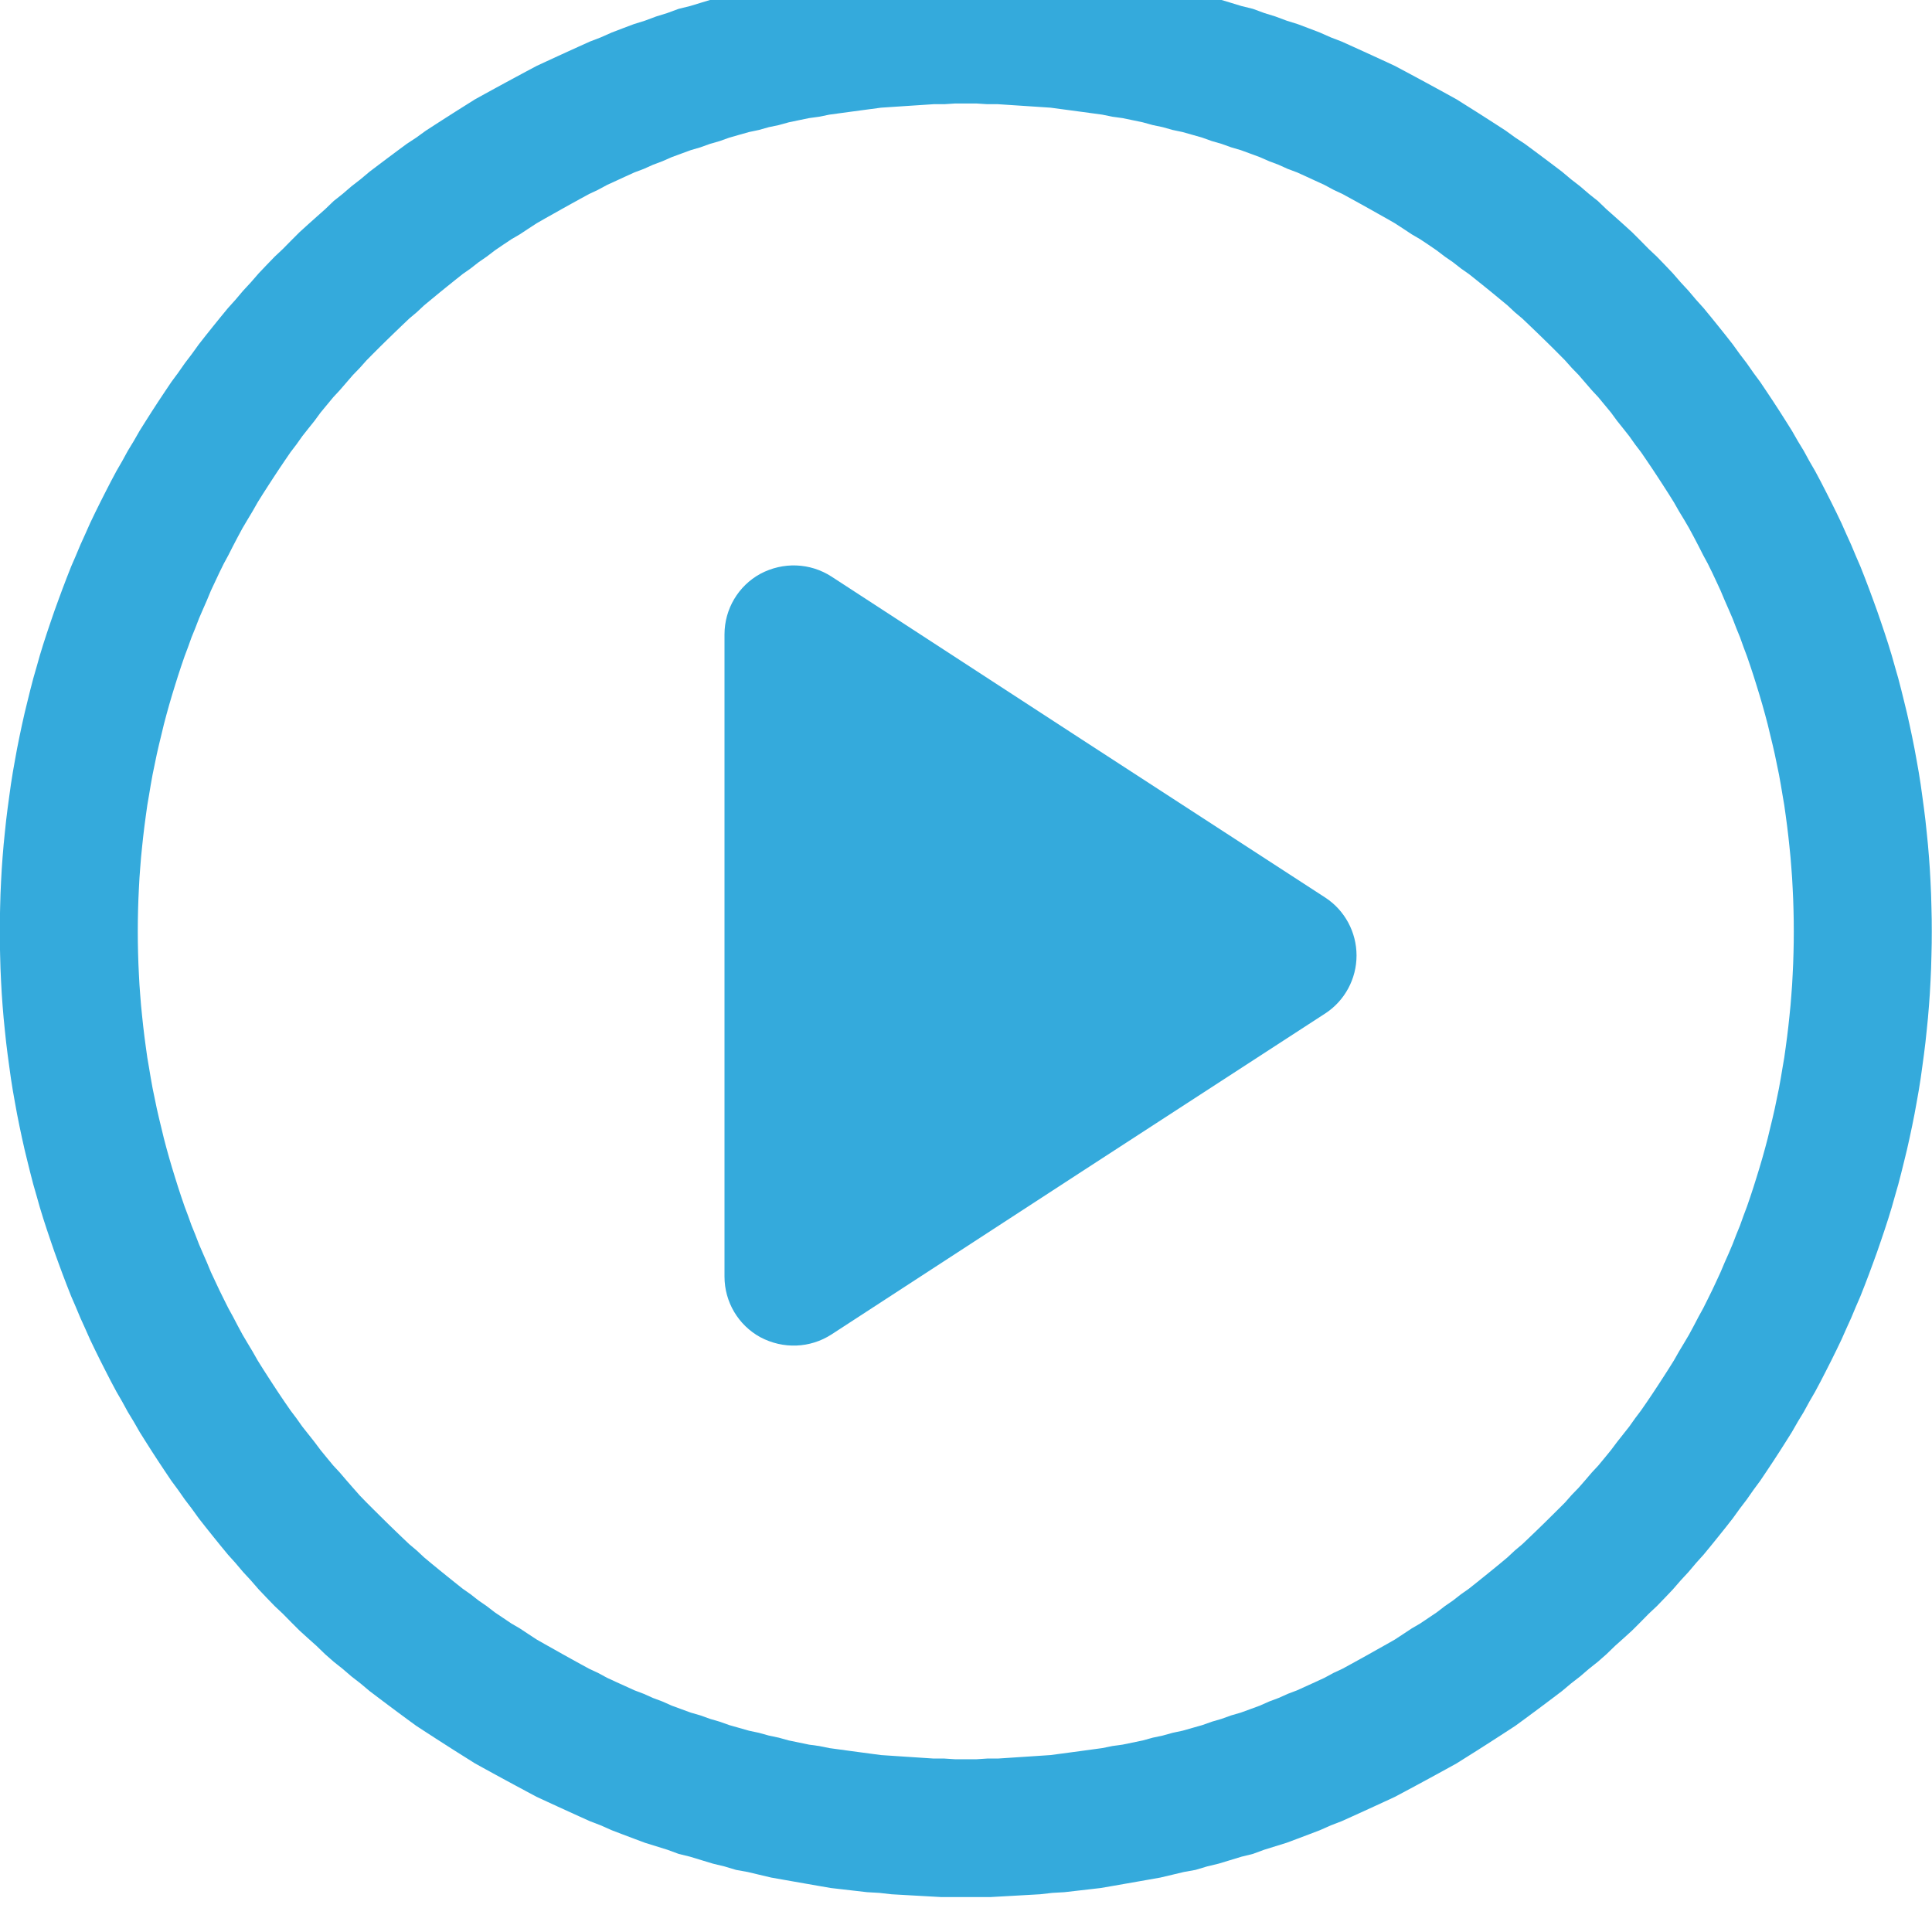 <?xml version="1.0" encoding="UTF-8" standalone="no"?>
<!DOCTYPE svg PUBLIC "-//W3C//DTD SVG 1.1//EN" "http://www.w3.org/Graphics/SVG/1.1/DTD/svg11.dtd">
<svg width="100%" height="100%" viewBox="0 0 28 28" version="1.1" xmlns="http://www.w3.org/2000/svg" xmlns:xlink="http://www.w3.org/1999/xlink" xml:space="preserve" xmlns:serif="http://www.serif.com/" style="fill-rule:evenodd;clip-rule:evenodd;stroke-linejoin:round;stroke-miterlimit:1.414;">
    <g transform="matrix(1,0,0,1,-381,-1553)">
        <g transform="matrix(1,0,0,1.559,0,-324)">
            <g id="Play-Glyph" serif:id="Play Glyph">
                <g transform="matrix(1.009,0,0,0.647,-3.432,199.514)">
                    <path d="M395.054,1552L395.233,1552.01L395.411,1552.01L395.589,1552.02L395.766,1552.03L395.942,1552.04L396.118,1552.06L396.293,1552.07L396.467,1552.09L396.641,1552.11L396.814,1552.13L396.987,1552.16L397.159,1552.19L397.33,1552.22L397.5,1552.25L397.67,1552.28L397.839,1552.32L398.007,1552.36L398.174,1552.39L398.341,1552.44L398.507,1552.48L398.672,1552.53L398.836,1552.58L398.999,1552.62L399.162,1552.68L399.323,1552.73L399.484,1552.79L399.644,1552.84L399.803,1552.9L399.96,1552.96L400.118,1553.03L400.274,1553.09L400.429,1553.16L400.583,1553.23L400.736,1553.3L400.888,1553.37L401.039,1553.44L401.189,1553.52L401.338,1553.6L401.486,1553.68L401.633,1553.76L401.779,1553.84L401.924,1553.92L402.067,1554.01L402.21,1554.1L402.351,1554.19L402.491,1554.28L402.63,1554.37L402.768,1554.47L402.905,1554.56L403.04,1554.66L403.174,1554.76L403.307,1554.86L403.439,1554.96L403.57,1555.07L403.699,1555.17L403.827,1555.28L403.953,1555.38L404.078,1555.5L404.202,1555.61L404.325,1555.72L404.446,1555.83L404.566,1555.95L404.684,1556.07L404.801,1556.18L404.917,1556.3L405.031,1556.42L405.144,1556.55L405.255,1556.67L405.365,1556.8L405.473,1556.92L405.58,1557.05L405.685,1557.18L405.789,1557.31L405.891,1557.44L405.992,1557.58L406.091,1557.71L406.189,1557.85L406.285,1557.98L406.379,1558.12L406.472,1558.26L406.563,1558.4L406.652,1558.54L406.74,1558.68L406.826,1558.83L406.911,1558.97L406.993,1559.12L407.074,1559.26L407.154,1559.41L407.231,1559.56L407.307,1559.71L407.381,1559.86L407.453,1560.01L407.524,1560.17L407.592,1560.32L407.659,1560.48L407.724,1560.63L407.787,1560.79L407.848,1560.95L407.907,1561.11L407.965,1561.27L408.02,1561.43L408.074,1561.59L408.126,1561.75L408.175,1561.91L408.223,1562.08L408.269,1562.24L408.313,1562.41L408.355,1562.58L408.394,1562.74L408.432,1562.91L408.468,1563.08L408.502,1563.25L408.533,1563.42L408.563,1563.59L408.59,1563.76L408.615,1563.94L408.638,1564.11L408.659,1564.28L408.678,1564.46L408.695,1564.63L408.71,1564.81L408.722,1564.98L408.732,1565.16L408.74,1565.34L408.745,1565.52L408.749,1565.7L408.75,1565.88L408.749,1566.05L408.745,1566.23L408.74,1566.41L408.732,1566.59L408.722,1566.77L408.71,1566.94L408.695,1567.12L408.678,1567.29L408.659,1567.47L408.638,1567.64L408.615,1567.81L408.59,1567.99L408.563,1568.16L408.533,1568.33L408.502,1568.5L408.468,1568.67L408.432,1568.84L408.394,1569.01L408.355,1569.17L408.313,1569.34L408.269,1569.51L408.223,1569.67L408.175,1569.84L408.126,1570L408.074,1570.16L408.02,1570.32L407.965,1570.48L407.907,1570.64L407.848,1570.8L407.787,1570.96L407.724,1571.12L407.659,1571.27L407.592,1571.43L407.524,1571.58L407.453,1571.74L407.381,1571.89L407.307,1572.04L407.231,1572.19L407.154,1572.34L407.074,1572.49L406.993,1572.63L406.911,1572.78L406.826,1572.92L406.74,1573.07L406.652,1573.21L406.563,1573.35L406.472,1573.49L406.379,1573.63L406.285,1573.77L406.189,1573.9L406.091,1574.04L405.992,1574.17L405.891,1574.31L405.789,1574.44L405.685,1574.57L405.58,1574.7L405.473,1574.83L405.365,1574.95L405.255,1575.08L405.144,1575.2L405.031,1575.33L404.917,1575.45L404.801,1575.57L404.684,1575.68L404.566,1575.8L404.446,1575.92L404.325,1576.03L404.202,1576.14L404.078,1576.26L403.953,1576.37L403.827,1576.47L403.699,1576.58L403.57,1576.68L403.439,1576.79L403.307,1576.89L403.174,1576.99L403.04,1577.09L402.905,1577.19L402.768,1577.29L402.63,1577.38L402.491,1577.47L402.351,1577.56L402.21,1577.65L402.067,1577.74L401.924,1577.83L401.779,1577.91L401.633,1577.99L401.486,1578.07L401.338,1578.15L401.189,1578.23L401.039,1578.31L400.888,1578.38L400.736,1578.45L400.583,1578.52L400.429,1578.59L400.274,1578.66L400.118,1578.72L399.96,1578.79L399.803,1578.85L399.644,1578.91L399.484,1578.97L399.323,1579.02L399.162,1579.07L398.999,1579.13L398.836,1579.17L398.672,1579.22L398.507,1579.27L398.341,1579.31L398.174,1579.36L398.007,1579.39L397.839,1579.43L397.67,1579.47L397.5,1579.5L397.33,1579.53L397.159,1579.56L396.987,1579.59L396.814,1579.62L396.641,1579.64L396.467,1579.66L396.293,1579.68L396.118,1579.69L395.942,1579.71L395.766,1579.72L395.589,1579.73L395.411,1579.74L395.233,1579.75L395.054,1579.75L394.875,1579.75L394.696,1579.75L394.517,1579.75L394.339,1579.74L394.161,1579.73L393.984,1579.72L393.808,1579.71L393.632,1579.69L393.457,1579.68L393.283,1579.66L393.109,1579.64L392.936,1579.62L392.763,1579.59L392.591,1579.56L392.42,1579.53L392.25,1579.5L392.08,1579.47L391.911,1579.43L391.743,1579.39L391.576,1579.36L391.409,1579.31L391.243,1579.27L391.078,1579.22L390.914,1579.17L390.751,1579.13L390.588,1579.07L390.427,1579.02L390.266,1578.97L390.106,1578.91L389.947,1578.85L389.79,1578.79L389.632,1578.72L389.476,1578.66L389.321,1578.59L389.167,1578.52L389.014,1578.45L388.862,1578.38L388.711,1578.31L388.561,1578.23L388.412,1578.15L388.264,1578.07L388.117,1577.99L387.971,1577.91L387.826,1577.83L387.683,1577.74L387.54,1577.65L387.399,1577.56L387.259,1577.47L387.12,1577.38L386.982,1577.29L386.845,1577.19L386.71,1577.09L386.576,1576.99L386.443,1576.89L386.311,1576.79L386.18,1576.68L386.051,1576.58L385.923,1576.47L385.797,1576.37L385.672,1576.26L385.548,1576.14L385.425,1576.03L385.304,1575.92L385.184,1575.8L385.066,1575.68L384.949,1575.57L384.833,1575.45L384.719,1575.33L384.606,1575.2L384.495,1575.08L384.385,1574.95L384.277,1574.83L384.17,1574.7L384.065,1574.57L383.961,1574.44L383.859,1574.31L383.758,1574.17L383.659,1574.04L383.561,1573.9L383.465,1573.77L383.371,1573.63L383.278,1573.49L383.187,1573.35L383.098,1573.21L383.01,1573.07L382.924,1572.92L382.839,1572.78L382.757,1572.63L382.676,1572.49L382.596,1572.34L382.519,1572.19L382.443,1572.04L382.369,1571.89L382.297,1571.74L382.226,1571.58L382.158,1571.43L382.091,1571.27L382.026,1571.12L381.963,1570.96L381.902,1570.8L381.843,1570.64L381.785,1570.48L381.73,1570.32L381.676,1570.16L381.624,1570L381.575,1569.84L381.527,1569.67L381.481,1569.51L381.437,1569.34L381.395,1569.17L381.356,1569.01L381.318,1568.84L381.282,1568.67L381.248,1568.5L381.217,1568.33L381.187,1568.16L381.16,1567.99L381.135,1567.81L381.112,1567.64L381.091,1567.47L381.072,1567.29L381.055,1567.12L381.04,1566.94L381.028,1566.77L381.018,1566.59L381.01,1566.41L381.005,1566.23L381.001,1566.05L381,1565.88L381.001,1565.7L381.005,1565.52L381.01,1565.34L381.018,1565.16L381.028,1564.98L381.04,1564.81L381.055,1564.63L381.072,1564.46L381.091,1564.28L381.112,1564.11L381.135,1563.94L381.16,1563.76L381.187,1563.59L381.217,1563.42L381.248,1563.25L381.282,1563.08L381.318,1562.91L381.356,1562.74L381.395,1562.58L381.437,1562.41L381.481,1562.24L381.527,1562.08L381.575,1561.91L381.624,1561.75L381.676,1561.59L381.73,1561.43L381.785,1561.27L381.843,1561.11L381.902,1560.95L381.963,1560.79L382.026,1560.63L382.091,1560.48L382.158,1560.32L382.226,1560.17L382.297,1560.01L382.369,1559.86L382.443,1559.71L382.519,1559.56L382.596,1559.41L382.676,1559.26L382.757,1559.12L382.839,1558.97L382.924,1558.83L383.01,1558.68L383.098,1558.54L383.187,1558.4L383.278,1558.26L383.371,1558.12L383.465,1557.98L383.561,1557.85L383.659,1557.71L383.758,1557.58L383.859,1557.44L383.961,1557.31L384.065,1557.18L384.17,1557.05L384.277,1556.92L384.385,1556.8L384.495,1556.67L384.606,1556.55L384.719,1556.42L384.833,1556.3L384.949,1556.18L385.066,1556.07L385.184,1555.95L385.304,1555.83L385.425,1555.72L385.548,1555.61L385.672,1555.5L385.797,1555.38L385.923,1555.28L386.051,1555.17L386.18,1555.07L386.311,1554.96L386.443,1554.86L386.576,1554.76L386.71,1554.66L386.845,1554.56L386.982,1554.47L387.12,1554.37L387.259,1554.28L387.399,1554.19L387.54,1554.1L387.683,1554.01L387.826,1553.92L387.971,1553.84L388.117,1553.76L388.264,1553.68L388.412,1553.6L388.561,1553.52L388.711,1553.44L388.862,1553.37L389.014,1553.3L389.167,1553.23L389.321,1553.16L389.476,1553.09L389.632,1553.03L389.79,1552.96L389.947,1552.9L390.106,1552.84L390.266,1552.79L390.427,1552.73L390.588,1552.68L390.751,1552.62L390.914,1552.58L391.078,1552.53L391.243,1552.48L391.409,1552.44L391.576,1552.39L391.743,1552.36L391.911,1552.32L392.08,1552.28L392.25,1552.25L392.42,1552.22L392.591,1552.19L392.763,1552.16L392.936,1552.13L393.109,1552.11L393.283,1552.09L393.457,1552.07L393.632,1552.06L393.808,1552.04L393.984,1552.03L394.161,1552.02L394.339,1552.01L394.517,1552.01L394.696,1552L394.875,1552L395.054,1552ZM394.721,1553.98L394.567,1553.99L394.414,1553.99L394.262,1554L394.11,1554.01L393.959,1554.02L393.808,1554.03L393.658,1554.04L393.508,1554.06L393.358,1554.08L393.21,1554.1L393.063,1554.12L392.916,1554.14L392.769,1554.17L392.623,1554.19L392.478,1554.22L392.334,1554.25L392.189,1554.29L392.046,1554.32L391.904,1554.36L391.762,1554.39L391.62,1554.43L391.48,1554.47L391.34,1554.52L391.201,1554.56L391.062,1554.61L390.925,1554.65L390.789,1554.7L390.653,1554.75L390.516,1554.81L390.383,1554.86L390.249,1554.92L390.116,1554.97L389.984,1555.03L389.854,1555.09L389.723,1555.15L389.593,1555.22L389.465,1555.28L389.337,1555.35L389.21,1555.42L389.084,1555.49L388.96,1555.56L388.835,1555.63L388.713,1555.7L388.59,1555.78L388.469,1555.86L388.349,1555.93L388.229,1556.01L388.112,1556.09L387.994,1556.18L387.878,1556.26L387.763,1556.35L387.649,1556.43L387.536,1556.52L387.424,1556.61L387.313,1556.7L387.204,1556.79L387.095,1556.88L386.988,1556.98L386.881,1557.07L386.776,1557.17L386.672,1557.27L386.569,1557.37L386.467,1557.47L386.367,1557.57L386.268,1557.67L386.17,1557.78L386.073,1557.88L385.978,1557.99L385.883,1558.1L385.79,1558.2L385.699,1558.31L385.608,1558.42L385.52,1558.54L385.432,1558.65L385.345,1558.76L385.26,1558.88L385.176,1558.99L385.094,1559.11L385.013,1559.23L384.934,1559.35L384.856,1559.47L384.779,1559.59L384.704,1559.71L384.63,1559.84L384.558,1559.96L384.487,1560.08L384.417,1560.21L384.349,1560.34L384.283,1560.47L384.218,1560.59L384.154,1560.72L384.093,1560.85L384.032,1560.98L383.974,1561.12L383.917,1561.25L383.861,1561.38L383.807,1561.52L383.754,1561.65L383.704,1561.79L383.655,1561.92L383.607,1562.06L383.561,1562.2L383.517,1562.34L383.474,1562.48L383.433,1562.62L383.394,1562.76L383.357,1562.9L383.321,1563.05L383.287,1563.19L383.255,1563.33L383.224,1563.48L383.195,1563.62L383.168,1563.77L383.143,1563.92L383.119,1564.06L383.098,1564.21L383.078,1564.36L383.06,1564.51L383.044,1564.66L383.029,1564.81L383.017,1564.96L383.006,1565.11L382.998,1565.26L382.991,1565.41L382.986,1565.57L382.983,1565.72L382.982,1565.88L382.983,1566.03L382.986,1566.18L382.991,1566.34L382.998,1566.49L383.006,1566.64L383.017,1566.79L383.029,1566.94L383.044,1567.09L383.06,1567.24L383.078,1567.39L383.098,1567.54L383.119,1567.69L383.143,1567.83L383.168,1567.98L383.195,1568.13L383.224,1568.27L383.255,1568.42L383.287,1568.56L383.321,1568.7L383.357,1568.85L383.394,1568.99L383.433,1569.13L383.474,1569.27L383.517,1569.41L383.561,1569.55L383.607,1569.69L383.655,1569.83L383.704,1569.96L383.754,1570.1L383.807,1570.23L383.861,1570.37L383.917,1570.5L383.974,1570.63L384.032,1570.77L384.093,1570.9L384.154,1571.03L384.218,1571.16L384.283,1571.29L384.349,1571.41L384.417,1571.54L384.487,1571.67L384.558,1571.79L384.63,1571.91L384.704,1572.04L384.779,1572.16L384.856,1572.28L384.934,1572.4L385.013,1572.52L385.094,1572.64L385.177,1572.76L385.26,1572.87L385.345,1572.99L385.432,1573.1L385.519,1573.21L385.609,1573.33L385.699,1573.44L385.79,1573.55L385.883,1573.65L385.977,1573.76L386.073,1573.87L386.17,1573.98L386.267,1574.08L386.367,1574.18L386.468,1574.28L386.569,1574.38L386.672,1574.48L386.776,1574.58L386.881,1574.68L386.988,1574.77L387.095,1574.87L387.203,1574.96L387.313,1575.05L387.424,1575.14L387.536,1575.23L387.649,1575.32L387.763,1575.4L387.878,1575.49L387.994,1575.57L388.111,1575.66L388.23,1575.74L388.349,1575.82L388.469,1575.89L388.59,1575.97L388.712,1576.05L388.835,1576.12L388.96,1576.19L389.084,1576.26L389.21,1576.33L389.337,1576.4L389.465,1576.47L389.594,1576.53L389.723,1576.6L389.853,1576.66L389.985,1576.72L390.117,1576.78L390.249,1576.83L390.383,1576.89L390.517,1576.94L390.652,1577L390.788,1577.05L390.925,1577.1L391.063,1577.14L391.202,1577.19L391.339,1577.23L391.48,1577.28L391.621,1577.32L391.761,1577.36L391.903,1577.39L392.047,1577.43L392.189,1577.46L392.333,1577.5L392.478,1577.53L392.623,1577.56L392.769,1577.58L392.916,1577.61L393.063,1577.63L393.21,1577.65L393.359,1577.67L393.508,1577.69L393.658,1577.71L393.808,1577.72L393.958,1577.73L394.111,1577.74L394.262,1577.75L394.414,1577.76L394.567,1577.76L394.721,1577.77L394.875,1577.77L395.029,1577.77L395.183,1577.76L395.336,1577.76L395.488,1577.75L395.639,1577.74L395.792,1577.73L395.942,1577.72L396.092,1577.71L396.242,1577.69L396.391,1577.67L396.54,1577.65L396.687,1577.63L396.834,1577.61L396.981,1577.58L397.127,1577.56L397.272,1577.53L397.417,1577.5L397.561,1577.46L397.703,1577.43L397.847,1577.39L397.989,1577.36L398.129,1577.32L398.27,1577.28L398.411,1577.23L398.548,1577.19L398.687,1577.14L398.825,1577.1L398.962,1577.05L399.098,1577L399.233,1576.94L399.367,1576.89L399.501,1576.83L399.633,1576.78L399.765,1576.72L399.897,1576.66L400.027,1576.6L400.156,1576.53L400.285,1576.47L400.413,1576.4L400.54,1576.33L400.666,1576.26L400.79,1576.19L400.915,1576.12L401.038,1576.05L401.16,1575.97L401.281,1575.89L401.401,1575.82L401.52,1575.74L401.639,1575.66L401.756,1575.57L401.872,1575.49L401.987,1575.4L402.101,1575.32L402.214,1575.23L402.326,1575.14L402.437,1575.05L402.547,1574.96L402.655,1574.87L402.762,1574.77L402.869,1574.68L402.974,1574.58L403.078,1574.48L403.181,1574.38L403.282,1574.28L403.383,1574.18L403.483,1574.08L403.58,1573.97L403.677,1573.87L403.773,1573.76L403.867,1573.65L403.96,1573.55L404.051,1573.44L404.141,1573.33L404.231,1573.21L404.318,1573.1L404.405,1572.99L404.49,1572.87L404.573,1572.76L404.656,1572.64L404.737,1572.52L404.816,1572.4L404.894,1572.28L404.971,1572.16L405.046,1572.04L405.12,1571.91L405.192,1571.79L405.263,1571.67L405.333,1571.54L405.401,1571.41L405.467,1571.29L405.532,1571.16L405.596,1571.03L405.657,1570.9L405.717,1570.77L405.776,1570.63L405.834,1570.5L405.889,1570.37L405.943,1570.23L405.996,1570.1L406.046,1569.96L406.095,1569.83L406.143,1569.69L406.189,1569.55L406.233,1569.41L406.276,1569.27L406.317,1569.13L406.356,1568.99L406.393,1568.85L406.429,1568.7L406.463,1568.56L406.495,1568.42L406.526,1568.27L406.555,1568.13L406.582,1567.98L406.607,1567.83L406.631,1567.69L406.652,1567.54L406.672,1567.39L406.69,1567.24L406.706,1567.09L406.721,1566.94L406.733,1566.79L406.744,1566.64L406.752,1566.49L406.759,1566.34L406.764,1566.18L406.767,1566.03L406.768,1565.88L406.767,1565.72L406.764,1565.57L406.759,1565.41L406.752,1565.26L406.744,1565.11L406.733,1564.96L406.721,1564.81L406.706,1564.66L406.69,1564.51L406.672,1564.36L406.652,1564.21L406.631,1564.06L406.607,1563.92L406.582,1563.77L406.555,1563.62L406.526,1563.48L406.495,1563.33L406.463,1563.19L406.429,1563.05L406.393,1562.9L406.356,1562.76L406.317,1562.62L406.276,1562.48L406.233,1562.34L406.189,1562.2L406.143,1562.06L406.095,1561.92L406.046,1561.79L405.996,1561.65L405.943,1561.52L405.889,1561.38L405.833,1561.25L405.776,1561.12L405.717,1560.98L405.657,1560.85L405.596,1560.72L405.532,1560.59L405.467,1560.47L405.401,1560.34L405.333,1560.21L405.263,1560.08L405.193,1559.96L405.12,1559.84L405.046,1559.71L404.971,1559.59L404.894,1559.47L404.816,1559.35L404.737,1559.23L404.656,1559.11L404.574,1558.99L404.49,1558.88L404.405,1558.76L404.318,1558.65L404.23,1558.54L404.142,1558.42L404.051,1558.31L403.96,1558.2L403.867,1558.1L403.772,1557.99L403.677,1557.88L403.58,1557.78L403.482,1557.67L403.383,1557.57L403.283,1557.47L403.181,1557.37L403.078,1557.27L402.974,1557.17L402.869,1557.07L402.762,1556.98L402.655,1556.88L402.546,1556.79L402.437,1556.7L402.326,1556.61L402.214,1556.52L402.101,1556.43L401.987,1556.35L401.872,1556.26L401.756,1556.18L401.638,1556.09L401.521,1556.01L401.401,1555.93L401.281,1555.86L401.16,1555.78L401.037,1555.7L400.915,1555.63L400.79,1555.56L400.666,1555.49L400.54,1555.42L400.413,1555.35L400.285,1555.28L400.157,1555.22L400.027,1555.15L399.896,1555.09L399.766,1555.03L399.634,1554.97L399.5,1554.92L399.367,1554.86L399.234,1554.81L399.097,1554.75L398.961,1554.7L398.825,1554.65L398.688,1554.61L398.549,1554.56L398.41,1554.52L398.27,1554.47L398.13,1554.43L397.988,1554.39L397.846,1554.36L397.704,1554.32L397.561,1554.29L397.416,1554.25L397.272,1554.22L397.127,1554.19L396.981,1554.17L396.834,1554.14L396.687,1554.12L396.54,1554.1L396.391,1554.08L396.242,1554.06L396.092,1554.04L395.942,1554.03L395.791,1554.02L395.64,1554.01L395.488,1554L395.336,1553.99L395.183,1553.99L395.029,1553.98L394.875,1553.98L394.721,1553.98Z" style="fill:rgb(52,170,220);"/>
                </g>
                <g transform="matrix(-1.83697e-16,0.641,-1,-1.17839e-16,1962.5,959.344)">
                    <path d="M394.662,1562.29C394.846,1562.01 395.162,1561.84 395.5,1561.84C395.838,1561.84 396.154,1562.01 396.338,1562.29C397.532,1564.13 399.717,1567.49 400.996,1569.45C401.196,1569.76 401.211,1570.15 401.036,1570.48C400.861,1570.8 400.524,1571 400.157,1571C397.684,1571 393.316,1571 390.843,1571C390.476,1571 390.139,1570.8 389.964,1570.48C389.789,1570.15 389.804,1569.76 390.004,1569.45C391.283,1567.49 393.468,1564.13 394.662,1562.29Z" style="fill:rgb(52,170,220);"/>
                </g>
            </g>
        </g>
    </g>
</svg>
